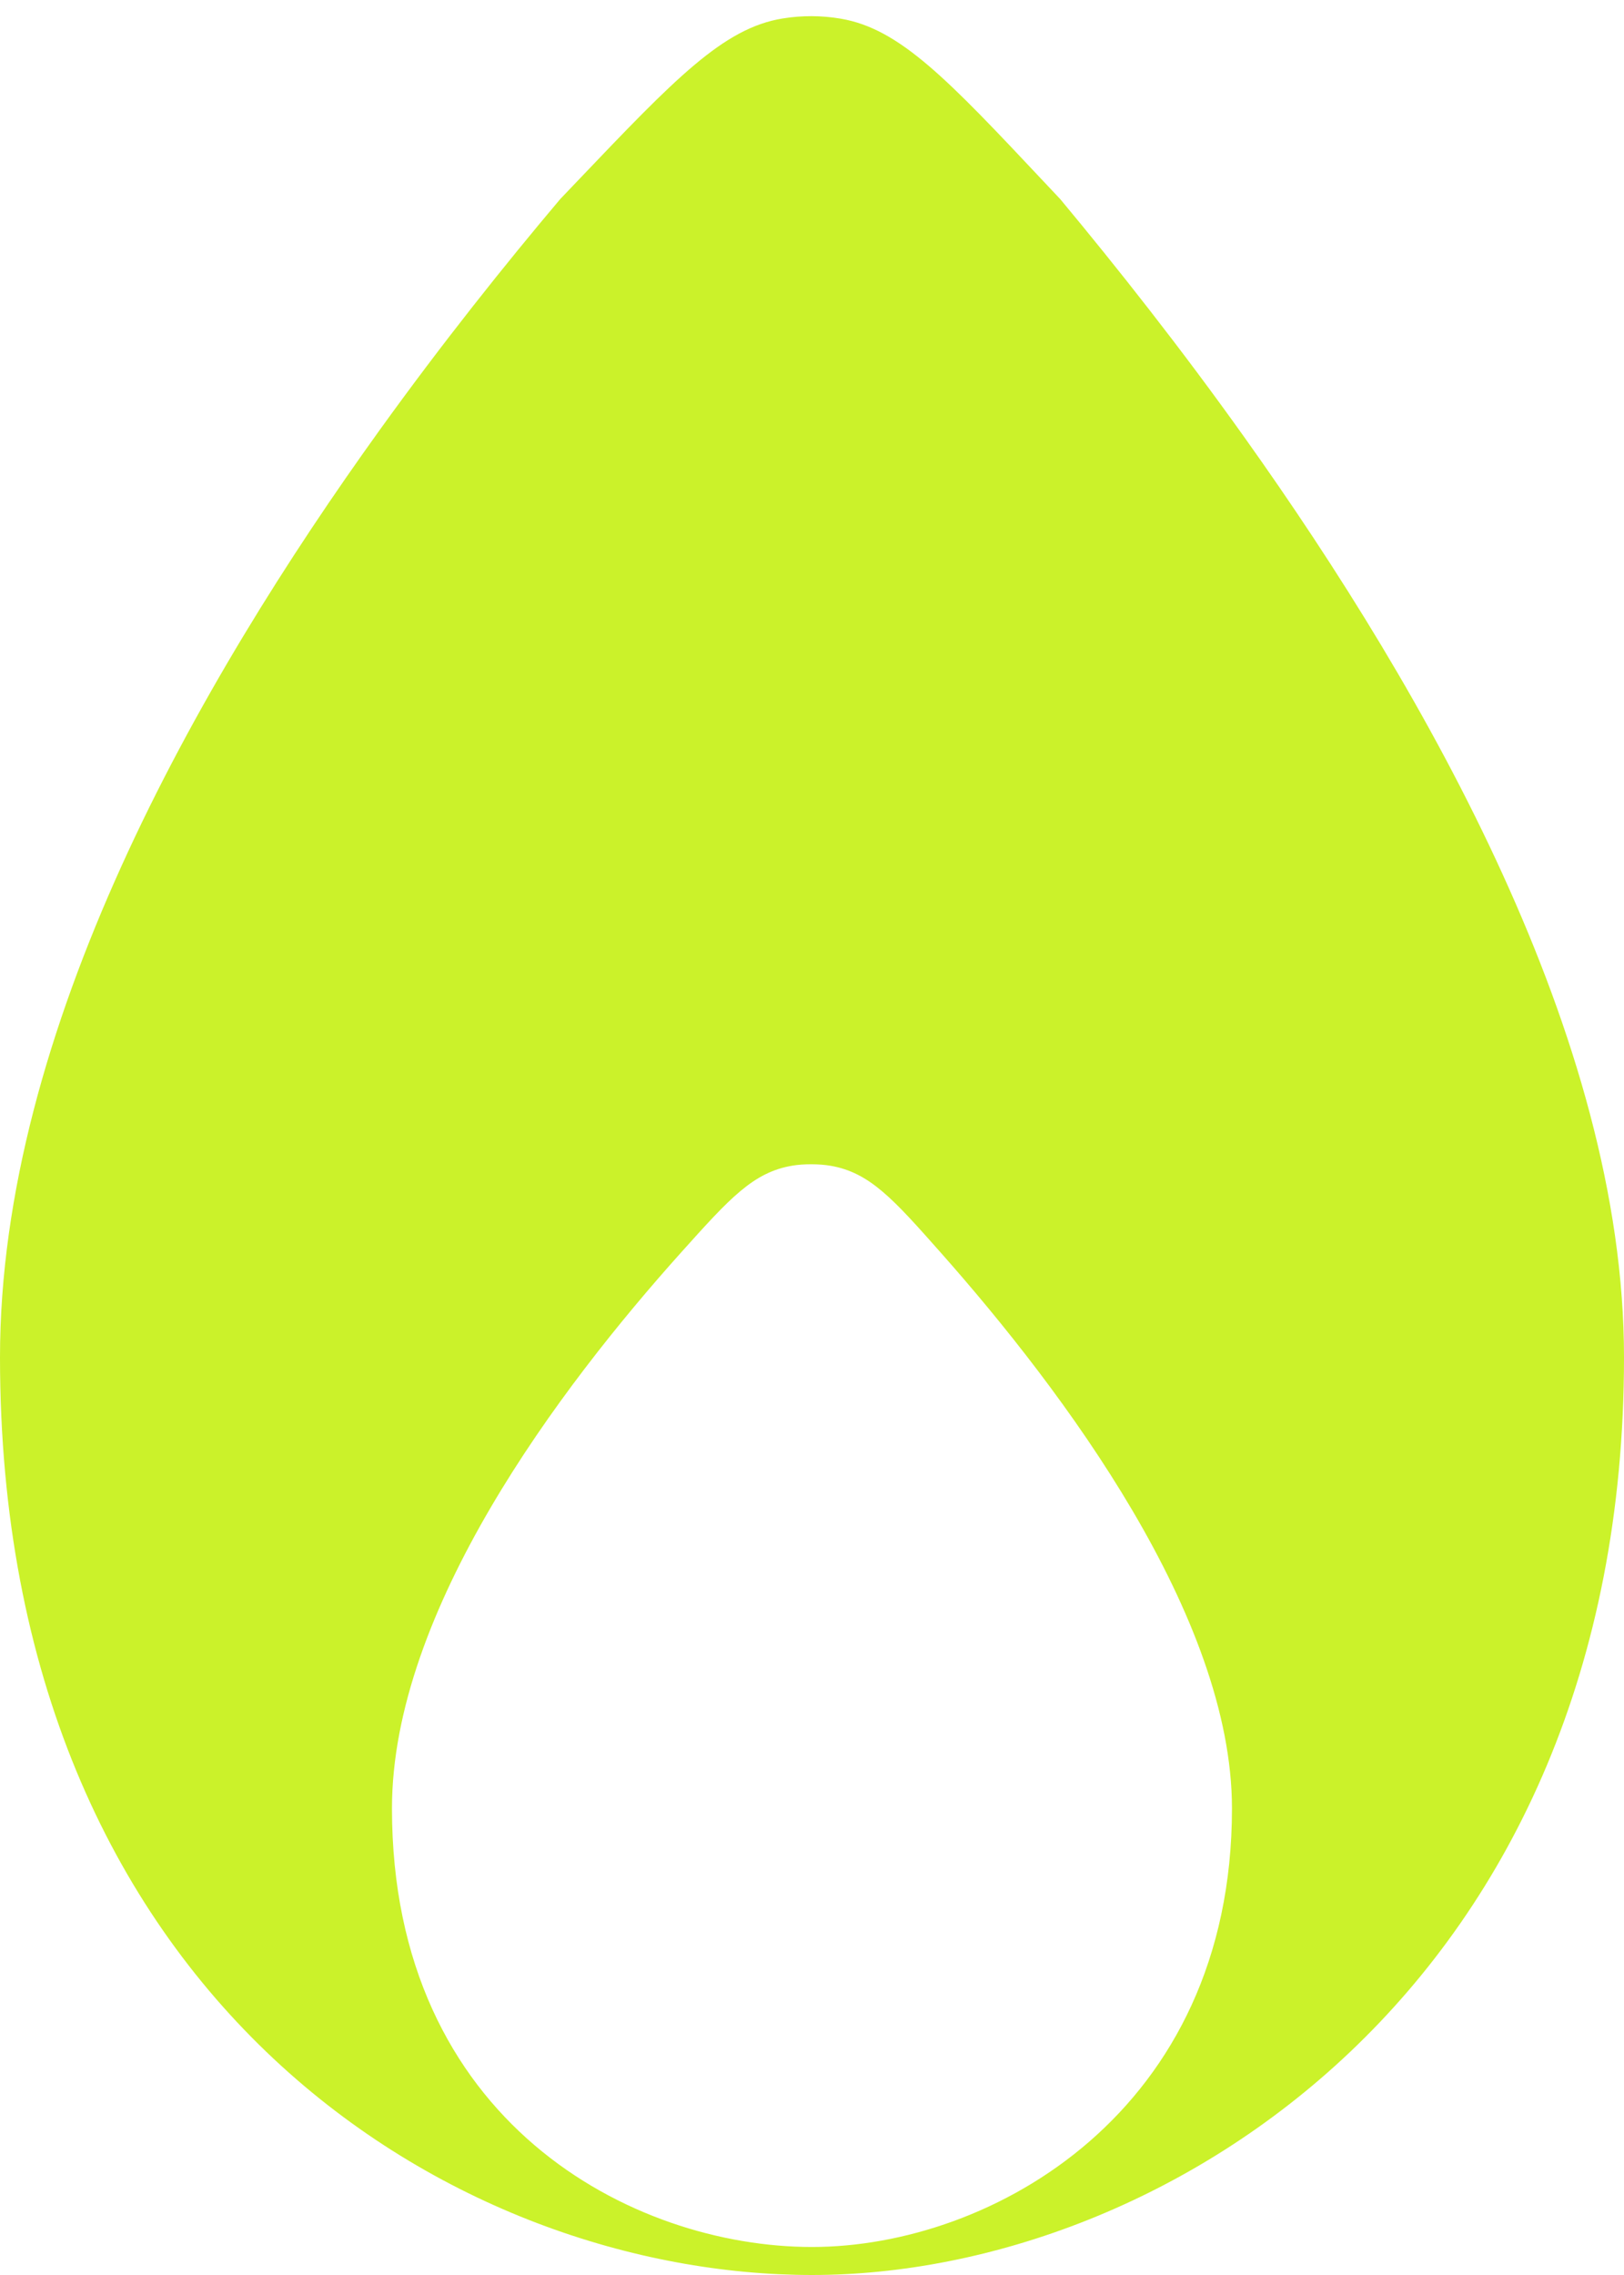 <svg width="25" height="35" viewBox="0 0 25 35" fill="none" xmlns="http://www.w3.org/2000/svg">
<path fill-rule="evenodd" clip-rule="evenodd" d="M5.849 6.61C3.031 10.525 0 15.856 0 20.88C0 25.788 1.729 29.349 4.215 31.676C6.672 33.975 9.795 35 12.5 35C17.949 35 25 30.53 25 20.88C25 18.404 24.223 15.843 23.131 13.449C22.035 11.044 20.584 8.729 19.154 6.724C18.183 5.362 17.193 4.11 16.322 3.064L16.08 2.807C14.596 1.229 13.854 0.44 12.94 0.287C12.646 0.237 12.345 0.236 12.05 0.284C11.136 0.43 10.388 1.214 8.893 2.781L8.623 3.064C7.771 4.073 6.811 5.275 5.849 6.61ZM18.965 27.822C18.965 32.488 15.271 34.569 12.5 34.569C9.729 34.569 6.034 32.641 6.034 27.822C6.034 24.785 8.601 21.366 10.5 19.252C11.23 18.44 11.595 18.033 12.199 17.933C12.369 17.904 12.616 17.905 12.786 17.935C13.39 18.039 13.754 18.45 14.481 19.27C16.382 21.415 18.965 24.872 18.965 27.822Z" fill="#CBF22A"/>
</svg>
